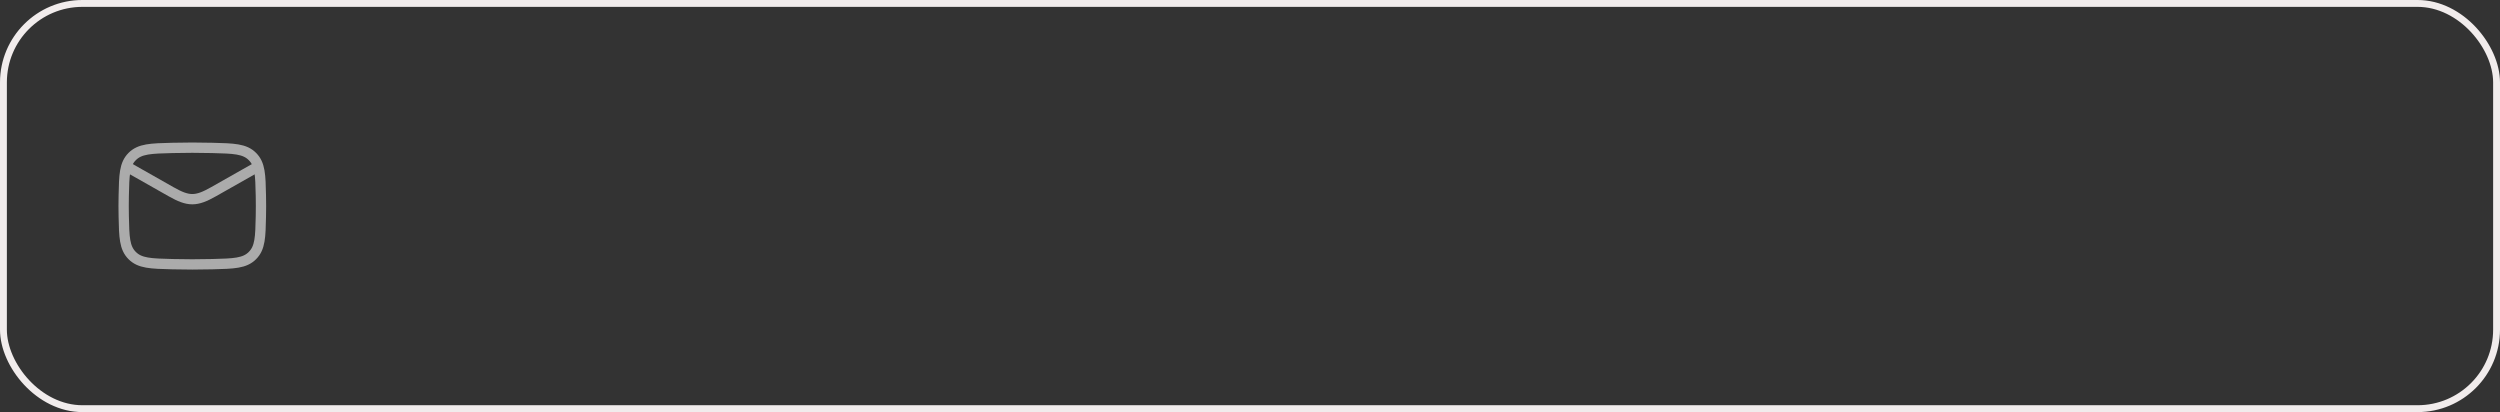 <svg width="364" height="60" viewBox="0 0 364 60" fill="none" xmlns="http://www.w3.org/2000/svg">
<rect x="0" y="0" width="364" height="60" fill="#333333" stroke="none"/>
<rect x="0.5" y="0.5" width="363" height="59" rx="11.5" stroke="#F1ECEC"/>
<path d="M18 24L24.913 27.917C27.462 29.361 28.538 29.361 31.087 27.917L38 24" stroke="#ABABAB" stroke-width="1.5" stroke-linejoin="round"/>
<path d="M18.016 31.476C18.081 34.541 18.114 36.074 19.245 37.209C20.376 38.345 21.95 38.384 25.099 38.463C27.039 38.512 28.961 38.512 30.901 38.463C34.05 38.384 35.624 38.345 36.755 37.209C37.886 36.074 37.919 34.541 37.984 31.476C38.005 30.49 38.005 29.51 37.984 28.524C37.919 25.459 37.886 23.926 36.755 22.791C35.624 21.655 34.05 21.616 30.901 21.537C28.961 21.488 27.039 21.488 25.099 21.537C21.95 21.616 20.376 21.655 19.245 22.791C18.114 23.926 18.081 25.459 18.016 28.524C17.995 29.51 17.995 30.49 18.016 31.476Z" stroke="#ABABAB" stroke-width="1.5" stroke-linejoin="round"/>
</svg>

